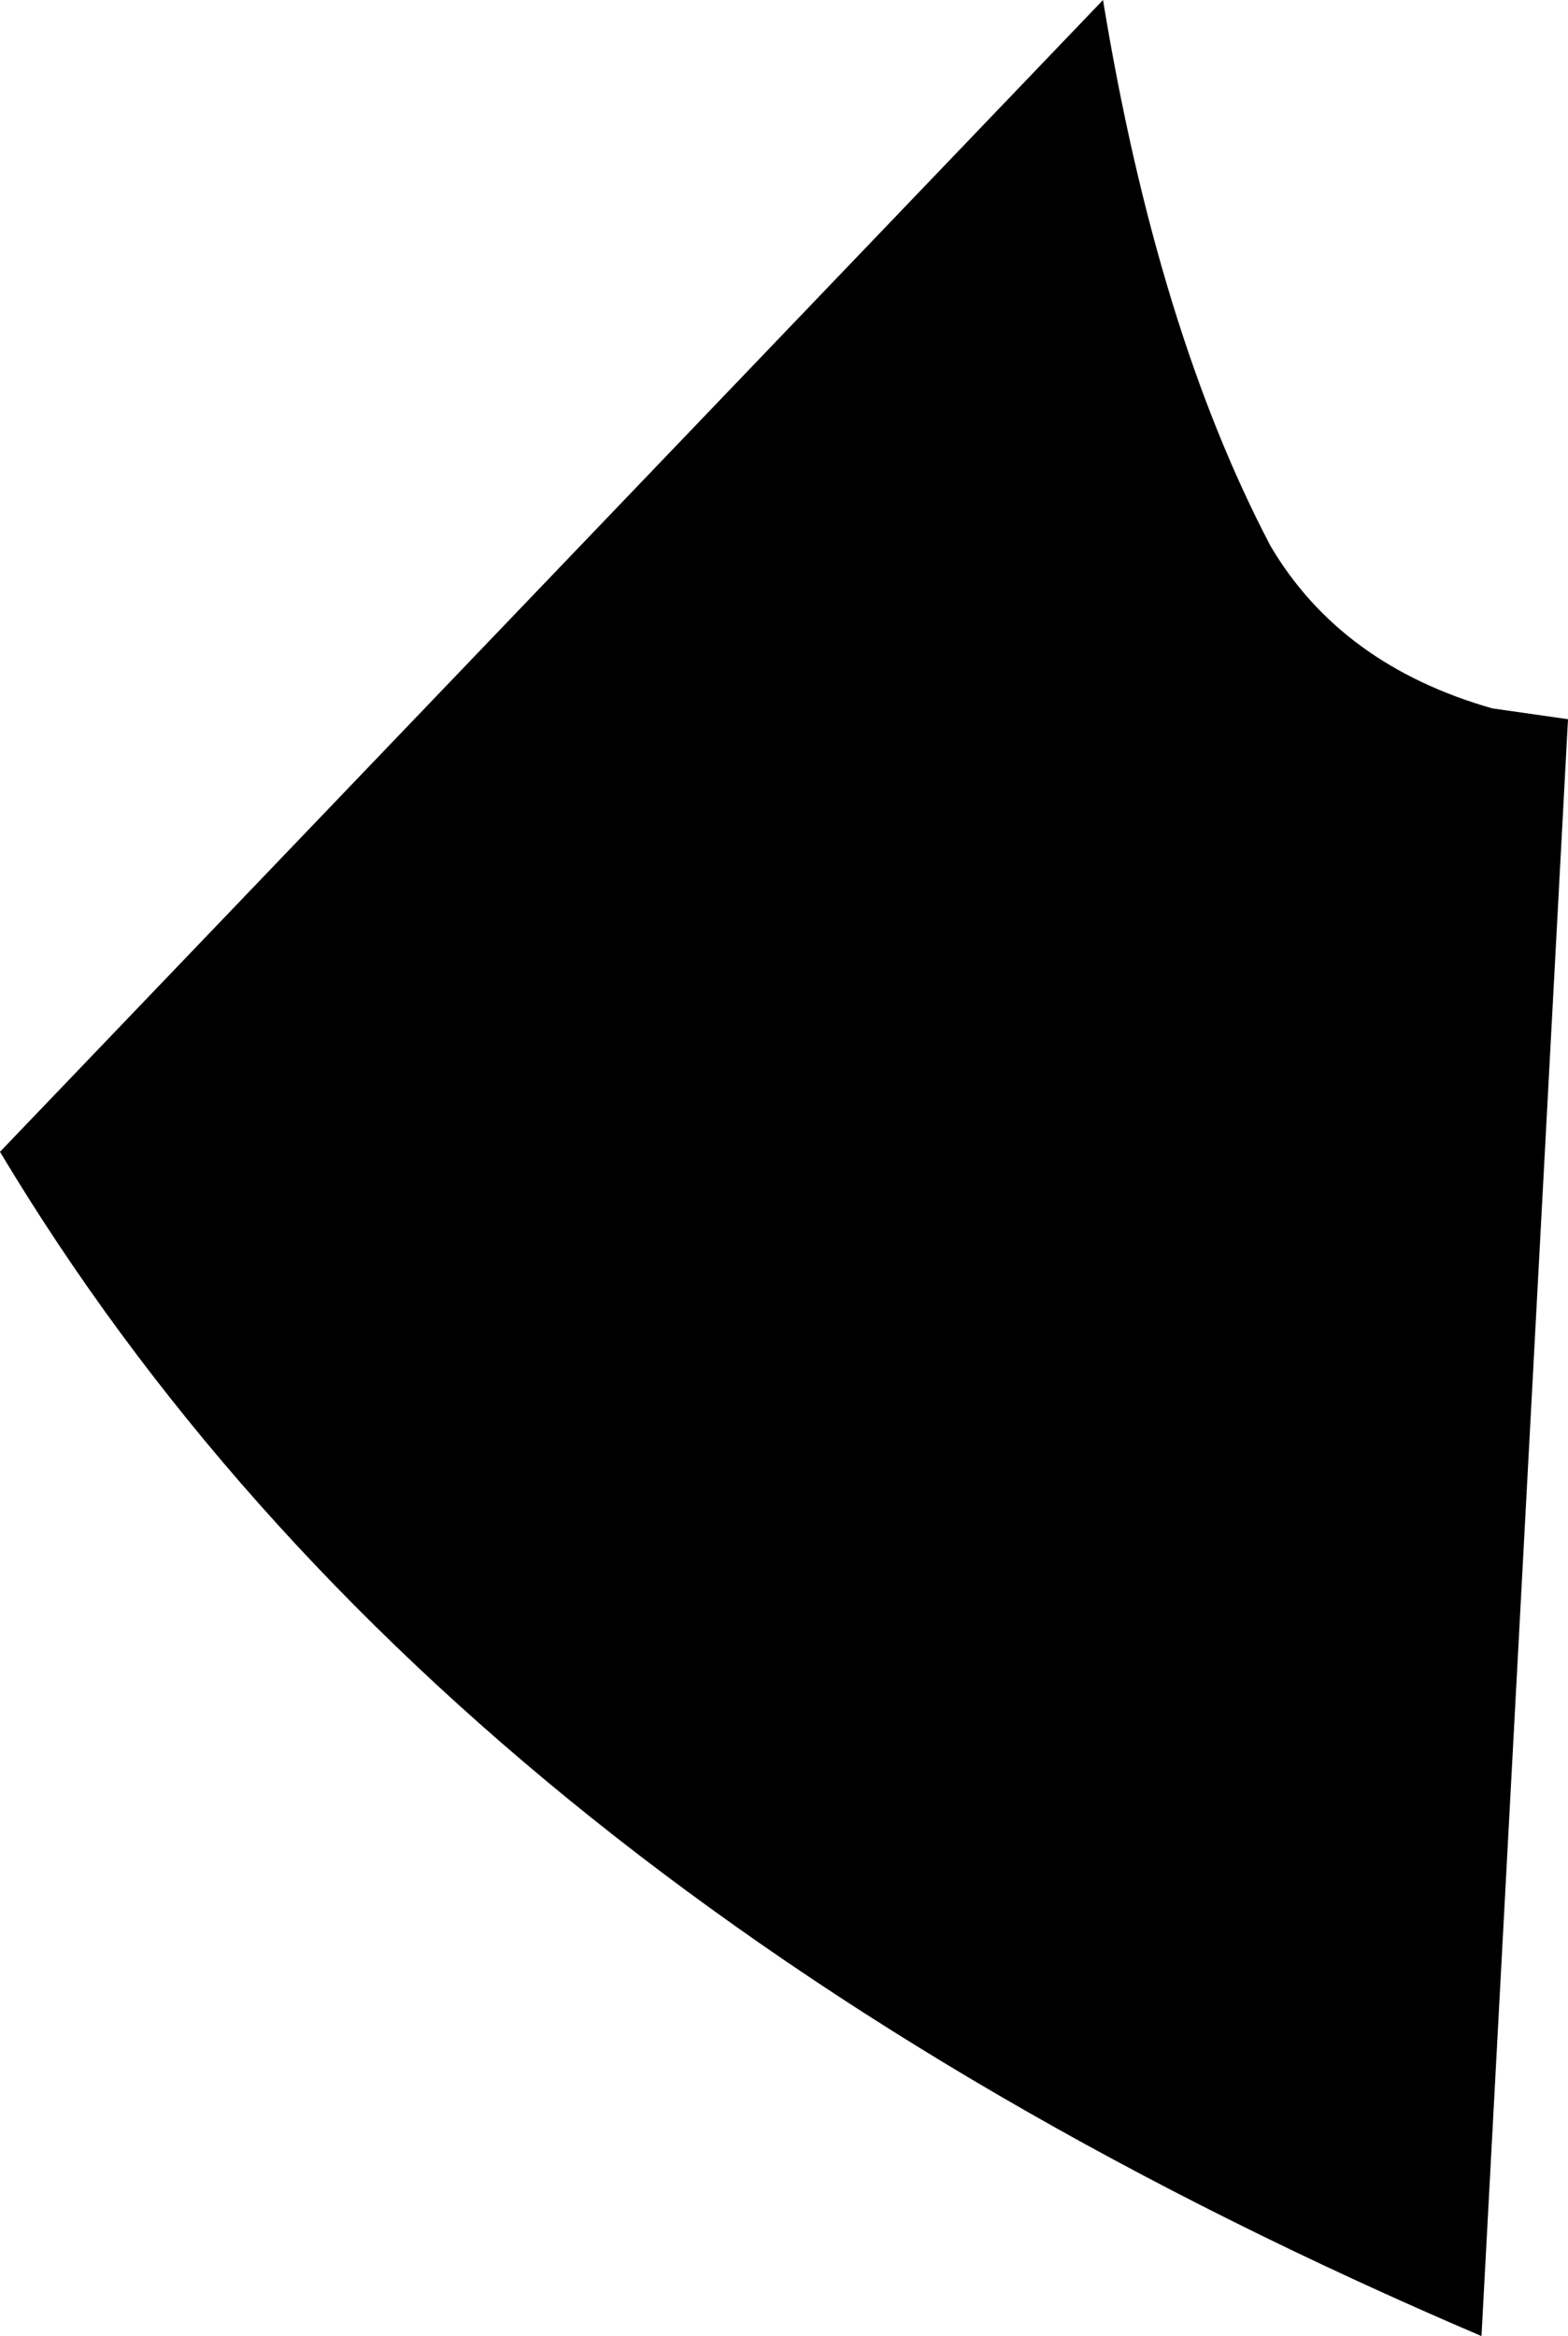 <?xml version="1.0" encoding="UTF-8" standalone="no"?>
<svg xmlns:xlink="http://www.w3.org/1999/xlink" height="21.6px" width="14.5px" xmlns="http://www.w3.org/2000/svg">
  <g transform="matrix(1.0, 0.0, 0.0, 1.0, -195.35, -101.3)">
    <path d="M209.05 122.9 Q199.45 118.8 195.35 111.95 L205.55 101.3 Q206.05 104.35 207.1 106.35 207.75 107.45 209.15 107.85 L209.85 107.95 209.05 122.9" fill="#000000" fill-rule="evenodd" stroke="none"/>
  </g>
</svg>

